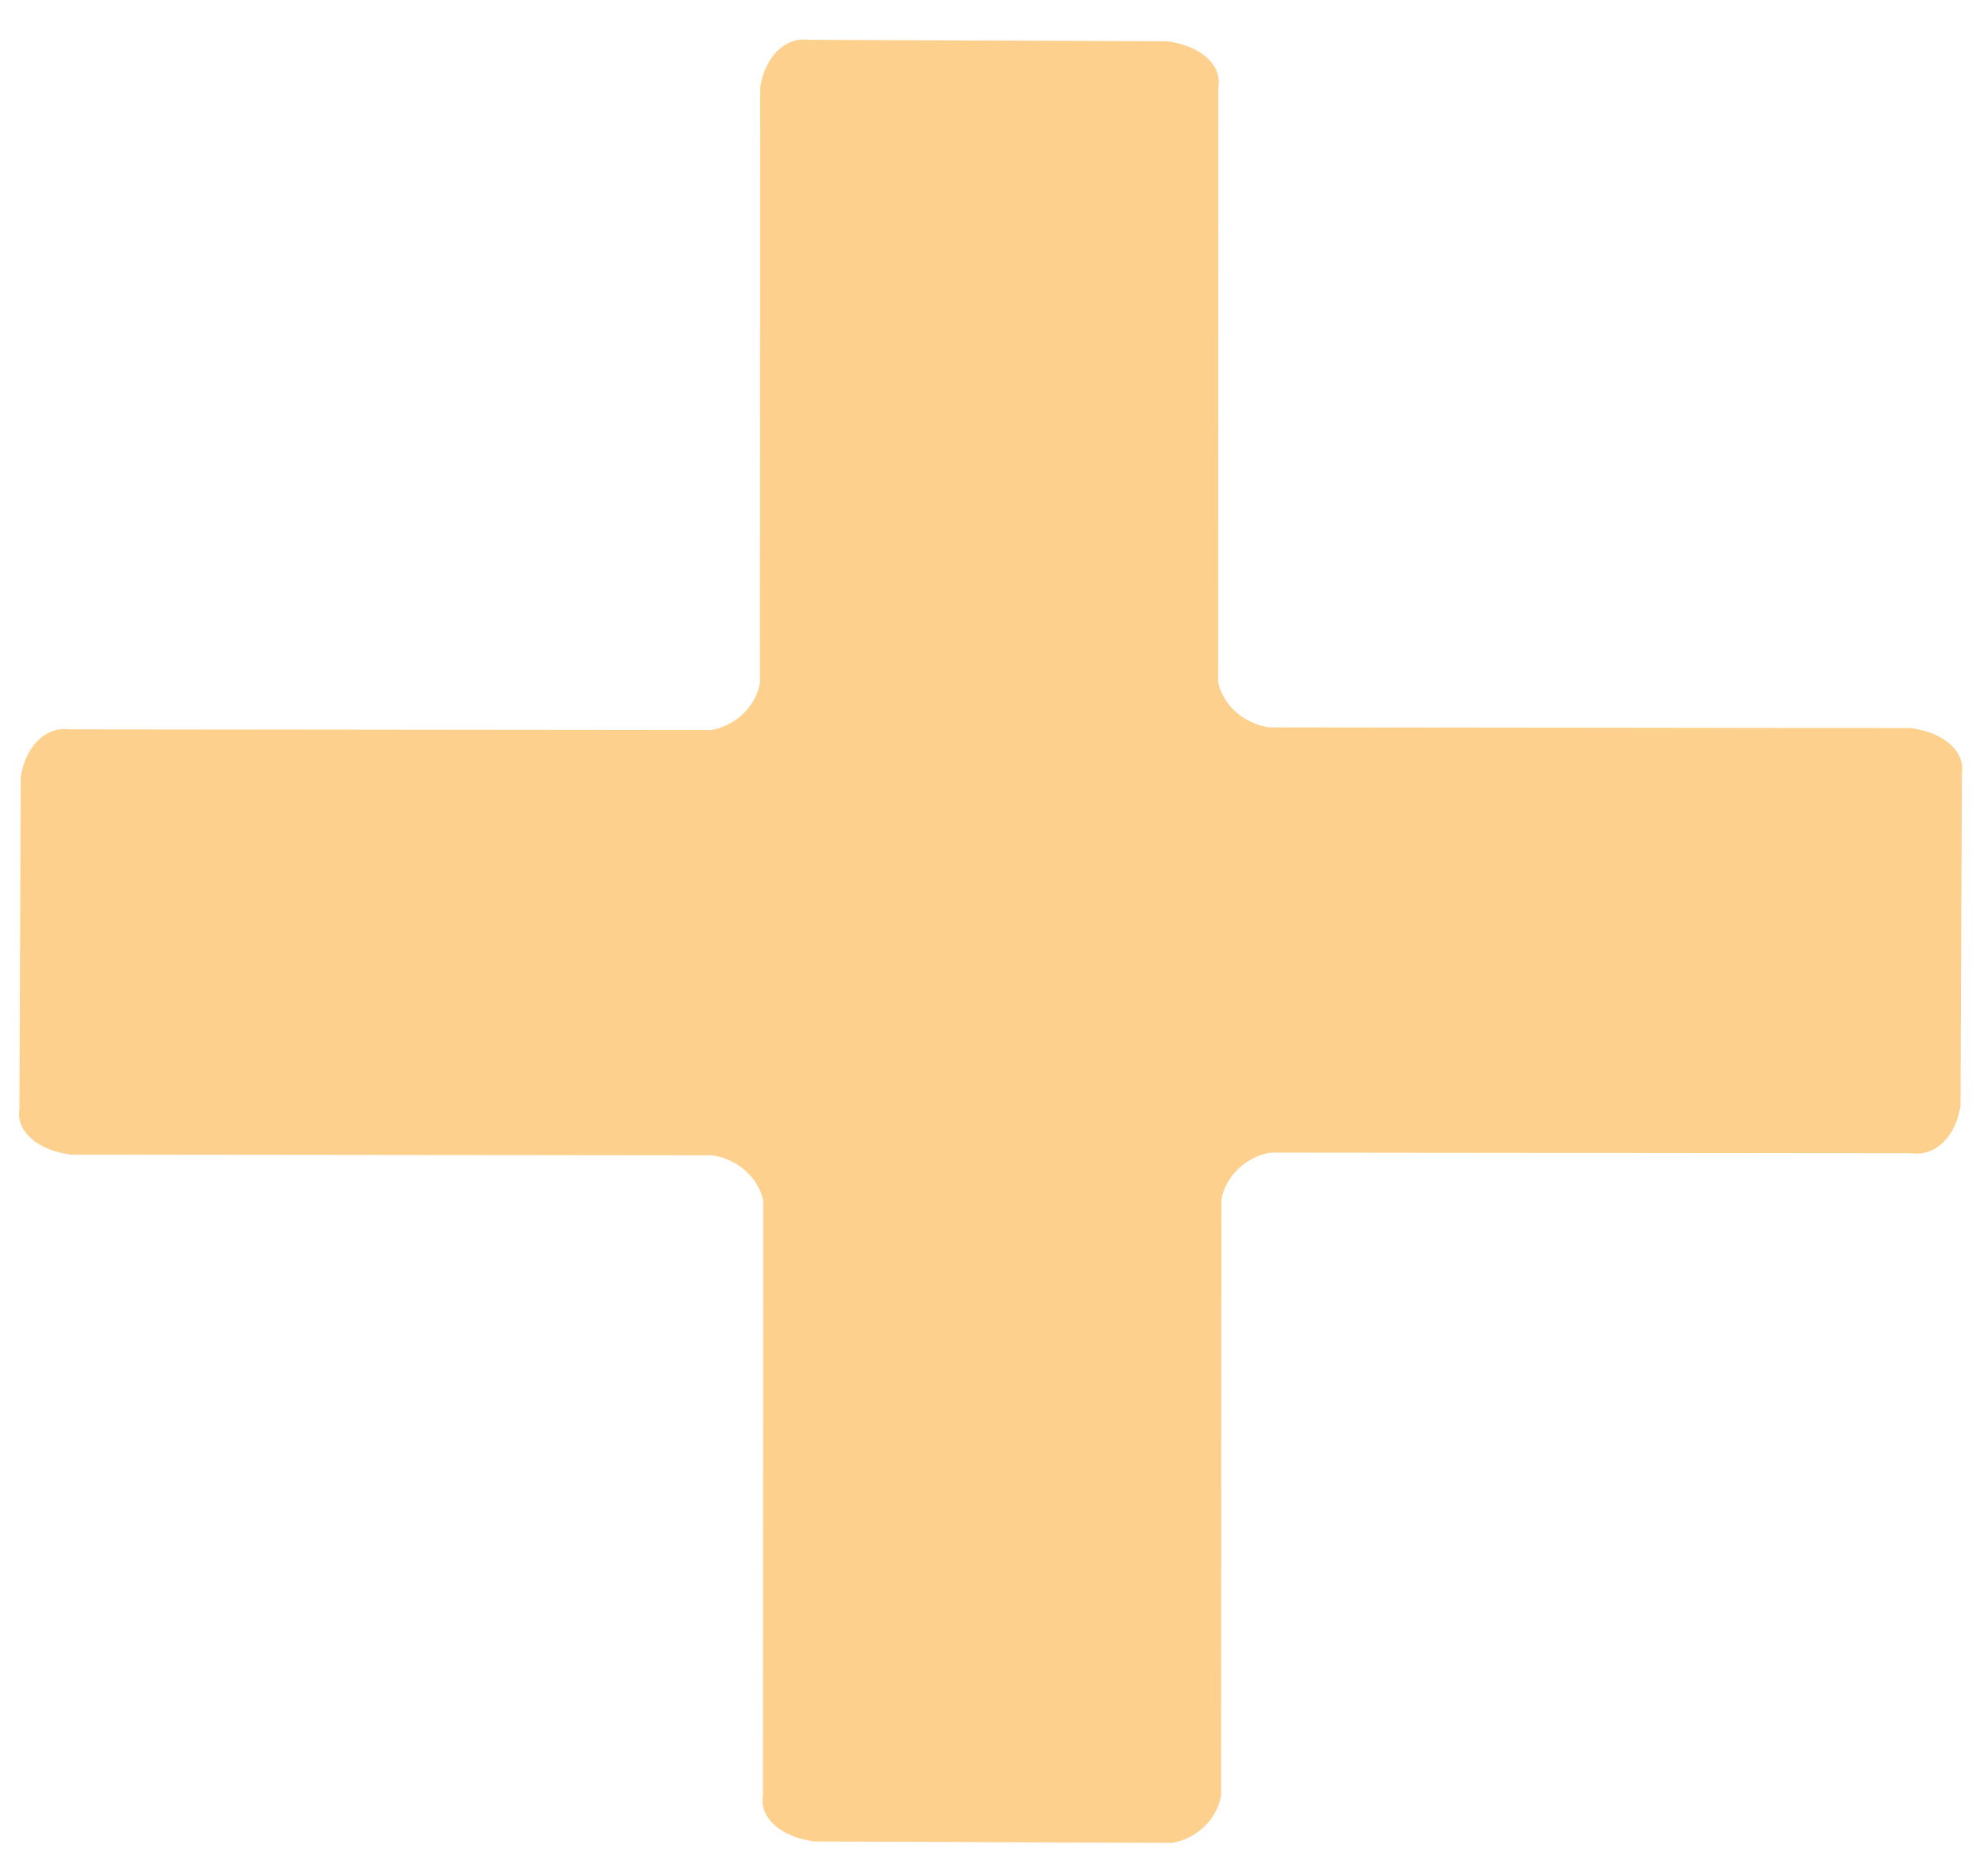 <svg width="32" height="30" viewBox="0 0 32 30" fill="none" xmlns="http://www.w3.org/2000/svg">
<path d="M19.656 28.897L19.66 19.318C19.717 18.953 20.036 18.622 20.449 18.553L30.77 18.563C31.164 18.616 31.483 18.285 31.558 17.798L31.58 12.451C31.636 12.085 31.28 11.789 30.755 11.719L20.433 11.708C20.039 11.655 19.683 11.359 19.608 10.976L19.612 1.397C19.669 1.031 19.312 0.734 18.787 0.664L13.026 0.641C12.632 0.588 12.312 0.919 12.237 1.406L12.233 10.986C12.176 11.351 11.857 11.682 11.444 11.751L1.123 11.74C0.729 11.688 0.41 12.018 0.334 12.506L0.313 17.853C0.256 18.218 0.613 18.515 1.138 18.585L11.46 18.596C11.854 18.648 12.21 18.945 12.285 19.328L12.28 28.907C12.224 29.273 12.58 29.569 13.106 29.64L18.867 29.663C19.28 29.594 19.599 29.263 19.656 28.897Z" fill="#FDD08D"/>
</svg>
